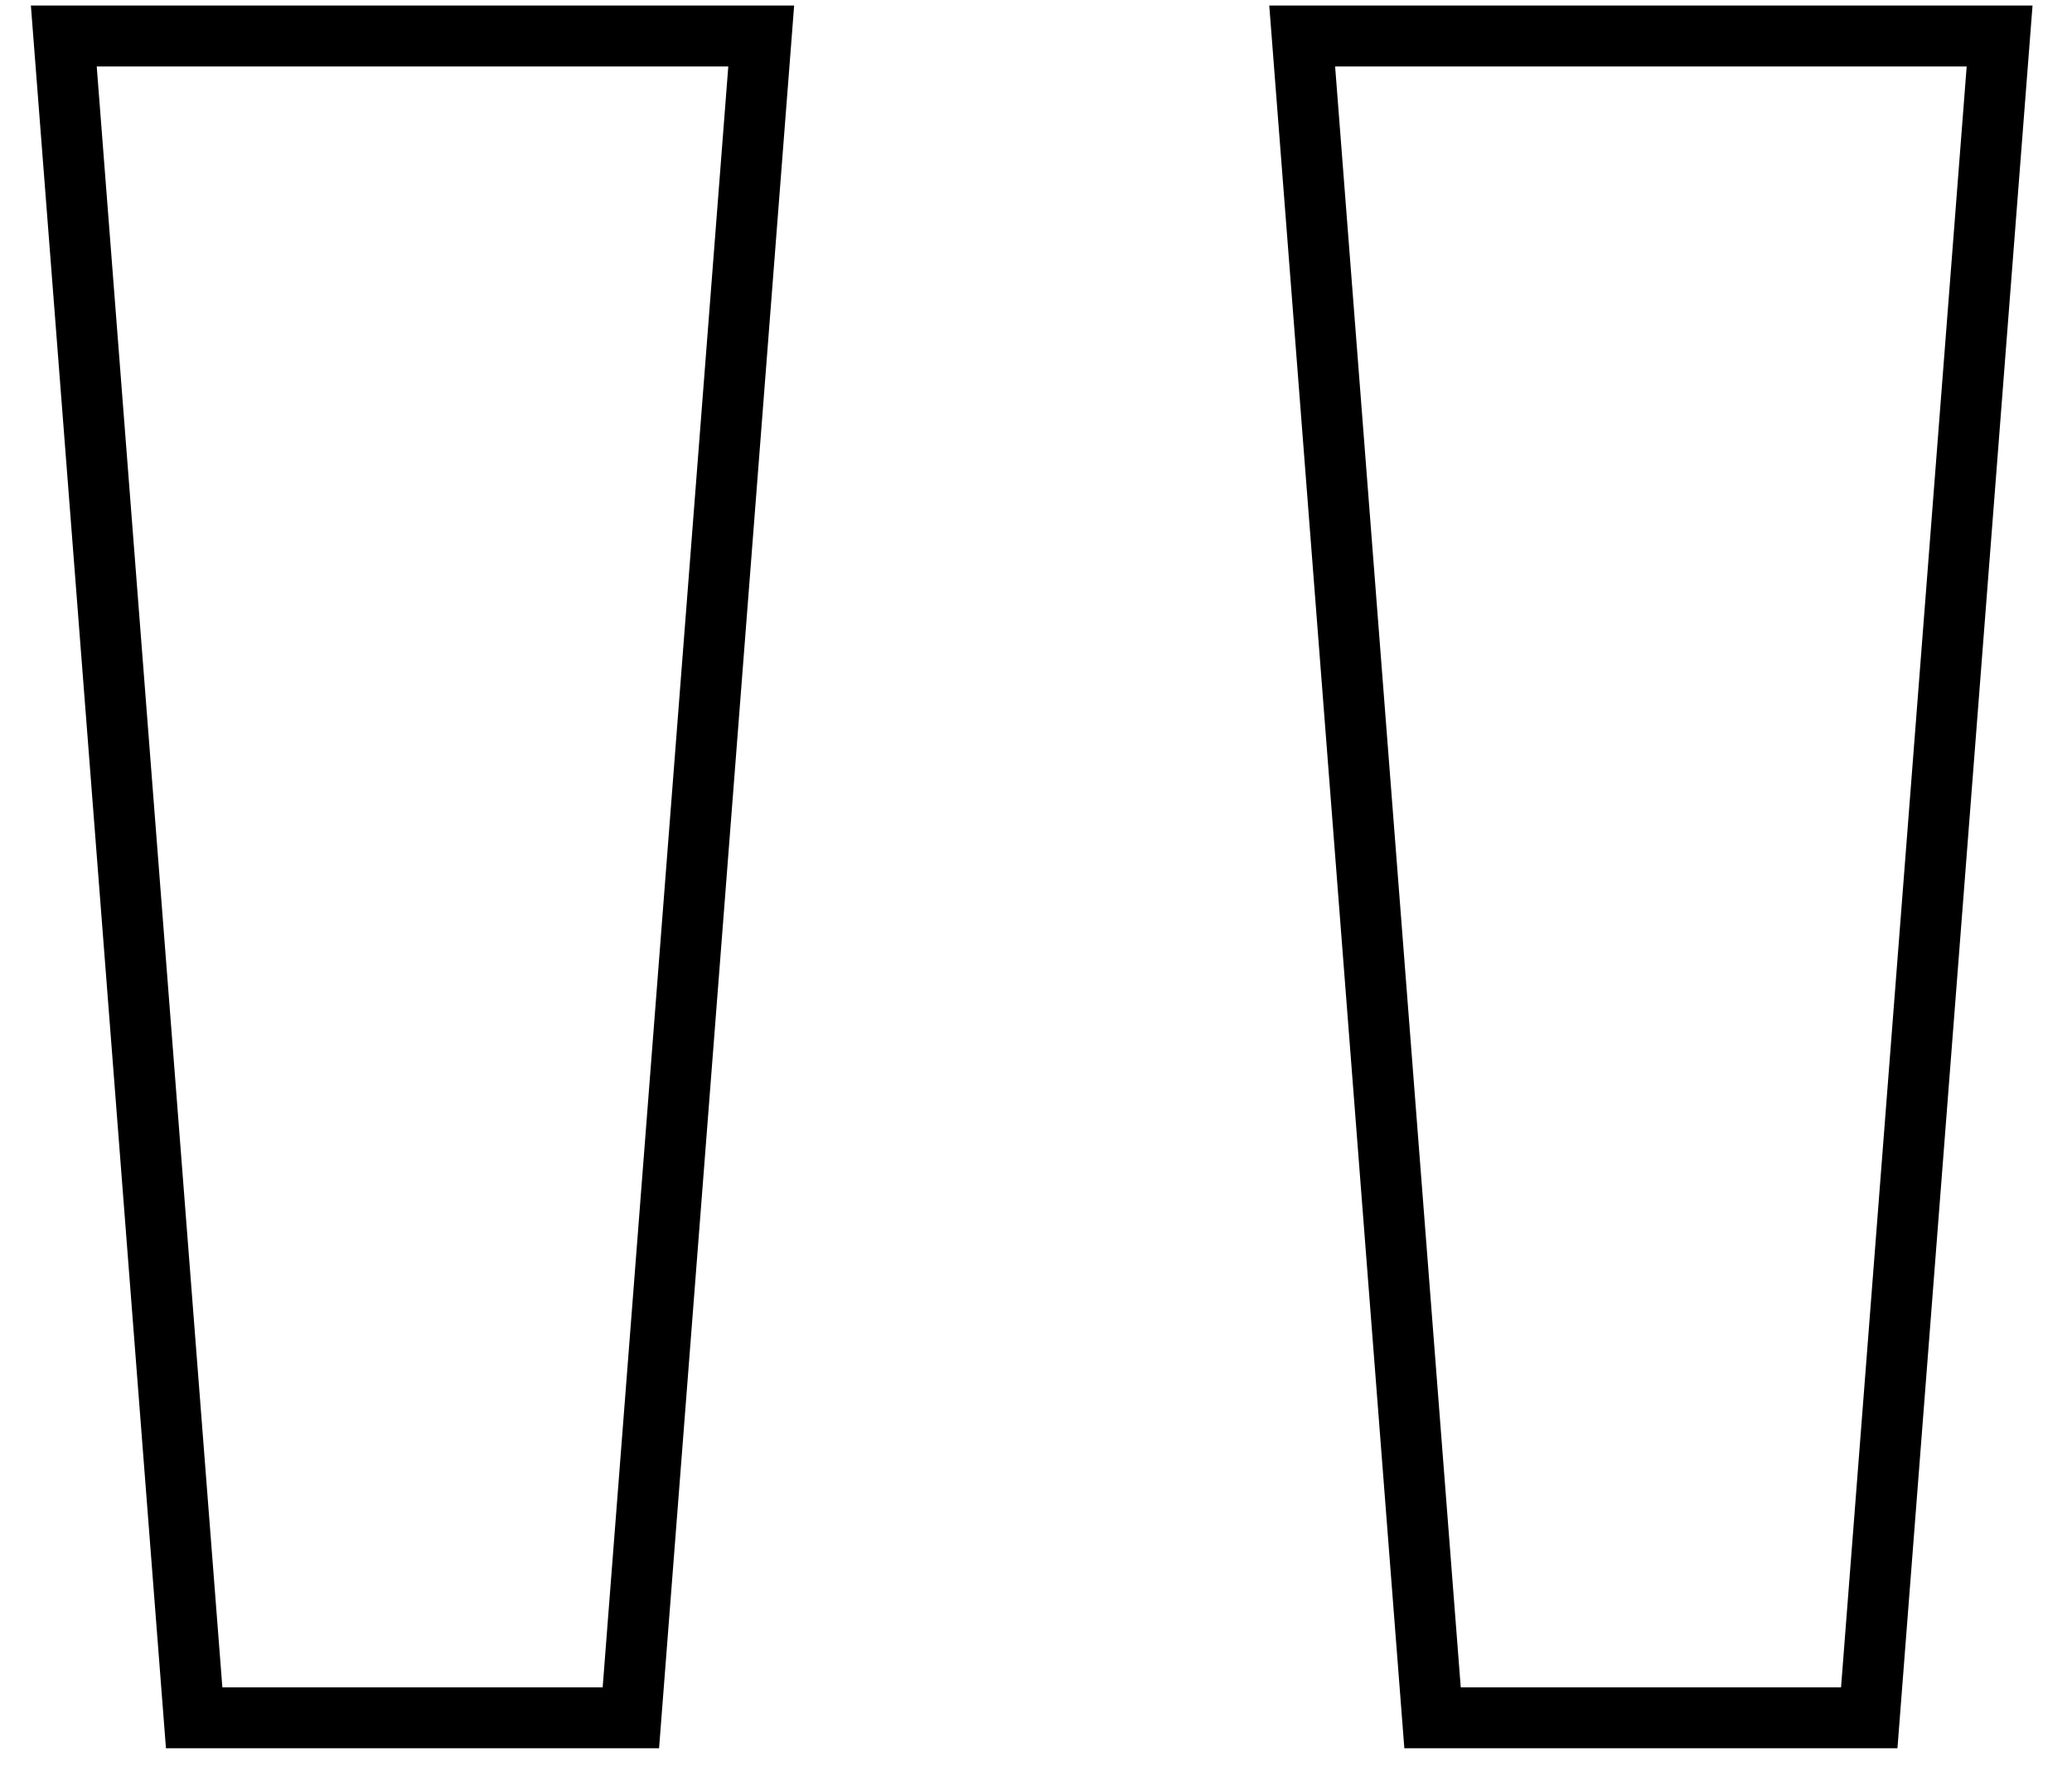 <svg width="34" height="29" viewBox="0 0 34 29" fill="none" xmlns="http://www.w3.org/2000/svg">
<path d="M12.491 0.591L10.352 28.188H3.186L1.047 0.591H12.491ZM32.812 0.591L30.673 28.188H23.507L21.368 0.591H32.812Z" stroke="black" stroke-width="1"/>
</svg>
